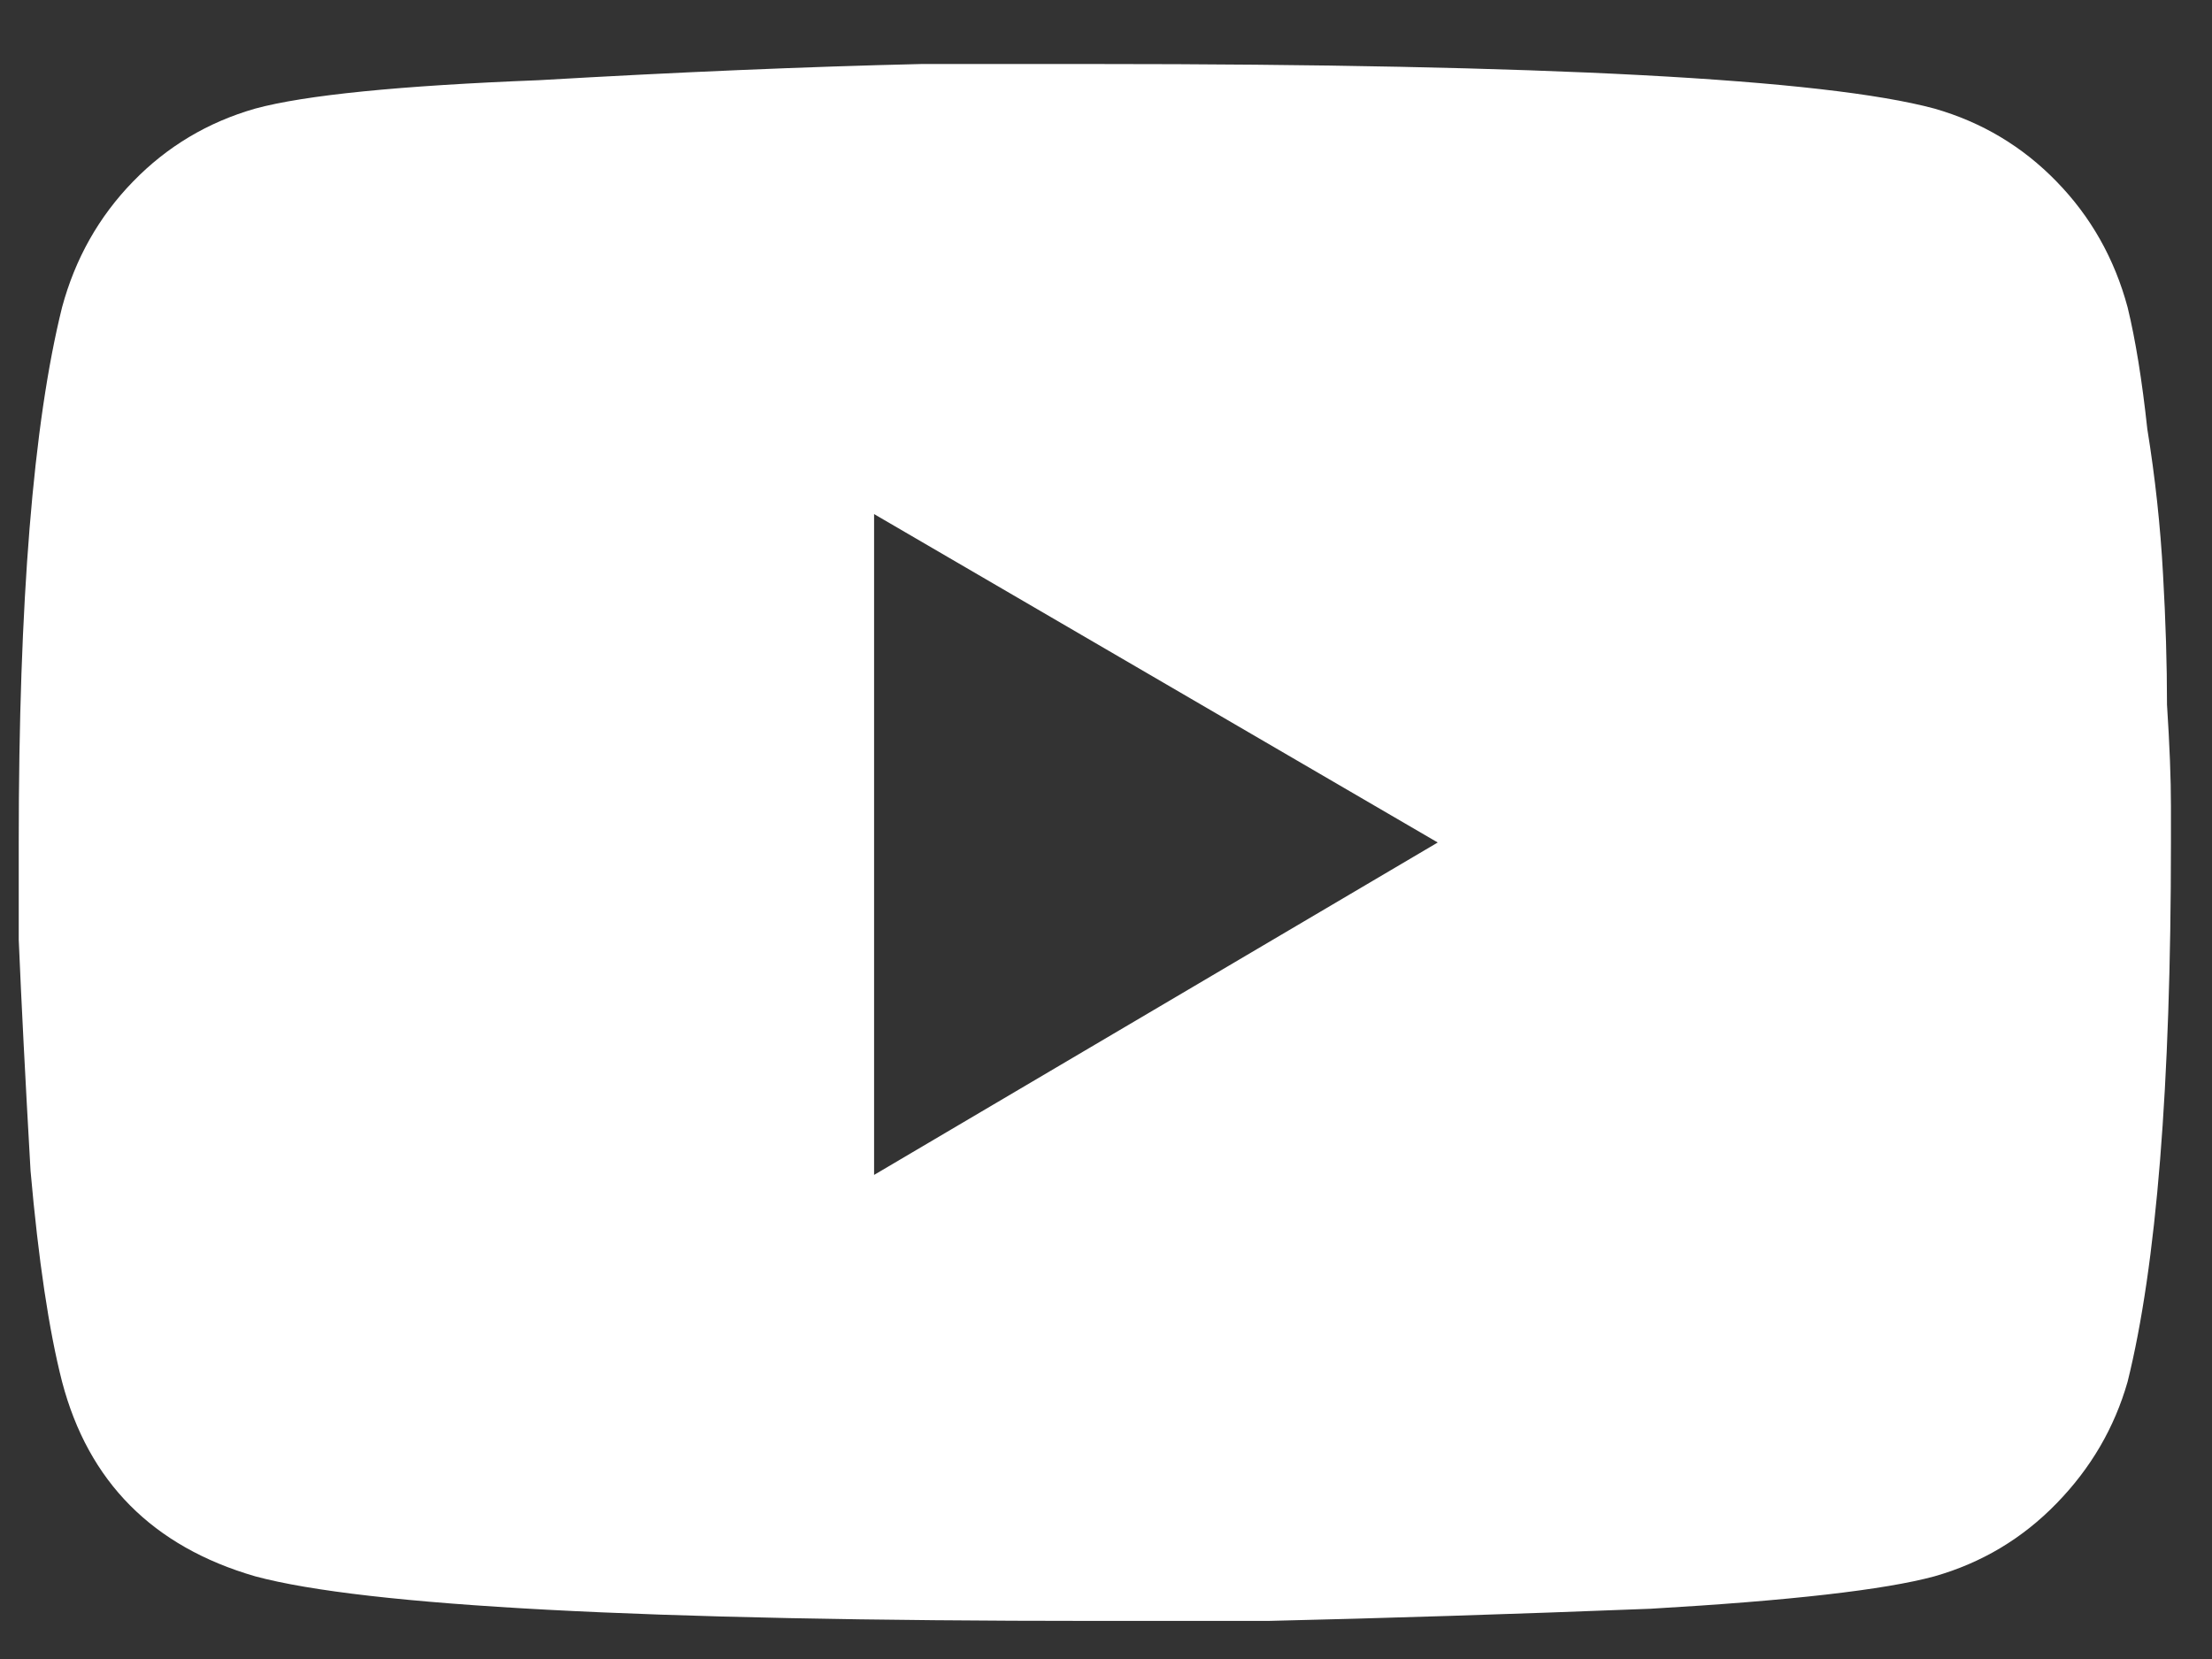 <svg width="32" height="24" viewBox="0 0 32 24" fill="none" xmlns="http://www.w3.org/2000/svg">
<rect x="0" y="0" width="32" height="24" fill="#333333" stroke="none"/>
<path d="M30.779 4.445C30.893 4.914 30.988 5.501 31.064 6.205C31.178 6.909 31.254 7.612 31.292 8.316C31.33 8.981 31.349 9.607 31.349 10.193C31.387 10.78 31.406 11.269 31.406 11.66V12.188C31.406 15.707 31.197 18.307 30.779 19.989C30.589 20.654 30.247 21.24 29.752 21.748C29.258 22.257 28.669 22.609 27.985 22.804C27.262 23 25.894 23.156 23.879 23.273C21.864 23.352 20.02 23.41 18.347 23.449H15.838C9.337 23.449 5.289 23.234 3.692 22.804C2.209 22.374 1.278 21.436 0.898 19.989C0.708 19.246 0.556 18.229 0.442 16.939C0.366 15.609 0.309 14.495 0.271 13.595V12.188C0.271 8.707 0.48 6.127 0.898 4.445C1.088 3.741 1.43 3.135 1.924 2.627C2.418 2.118 3.008 1.767 3.692 1.571C4.414 1.375 5.783 1.239 7.798 1.16C9.813 1.043 11.656 0.965 13.329 0.926H15.838C22.339 0.926 26.388 1.141 27.985 1.571C28.669 1.767 29.258 2.118 29.752 2.627C30.247 3.135 30.589 3.741 30.779 4.445ZM12.645 16.997L20.799 12.188L12.645 7.437V16.997Z" fill="white"/>
</svg>
